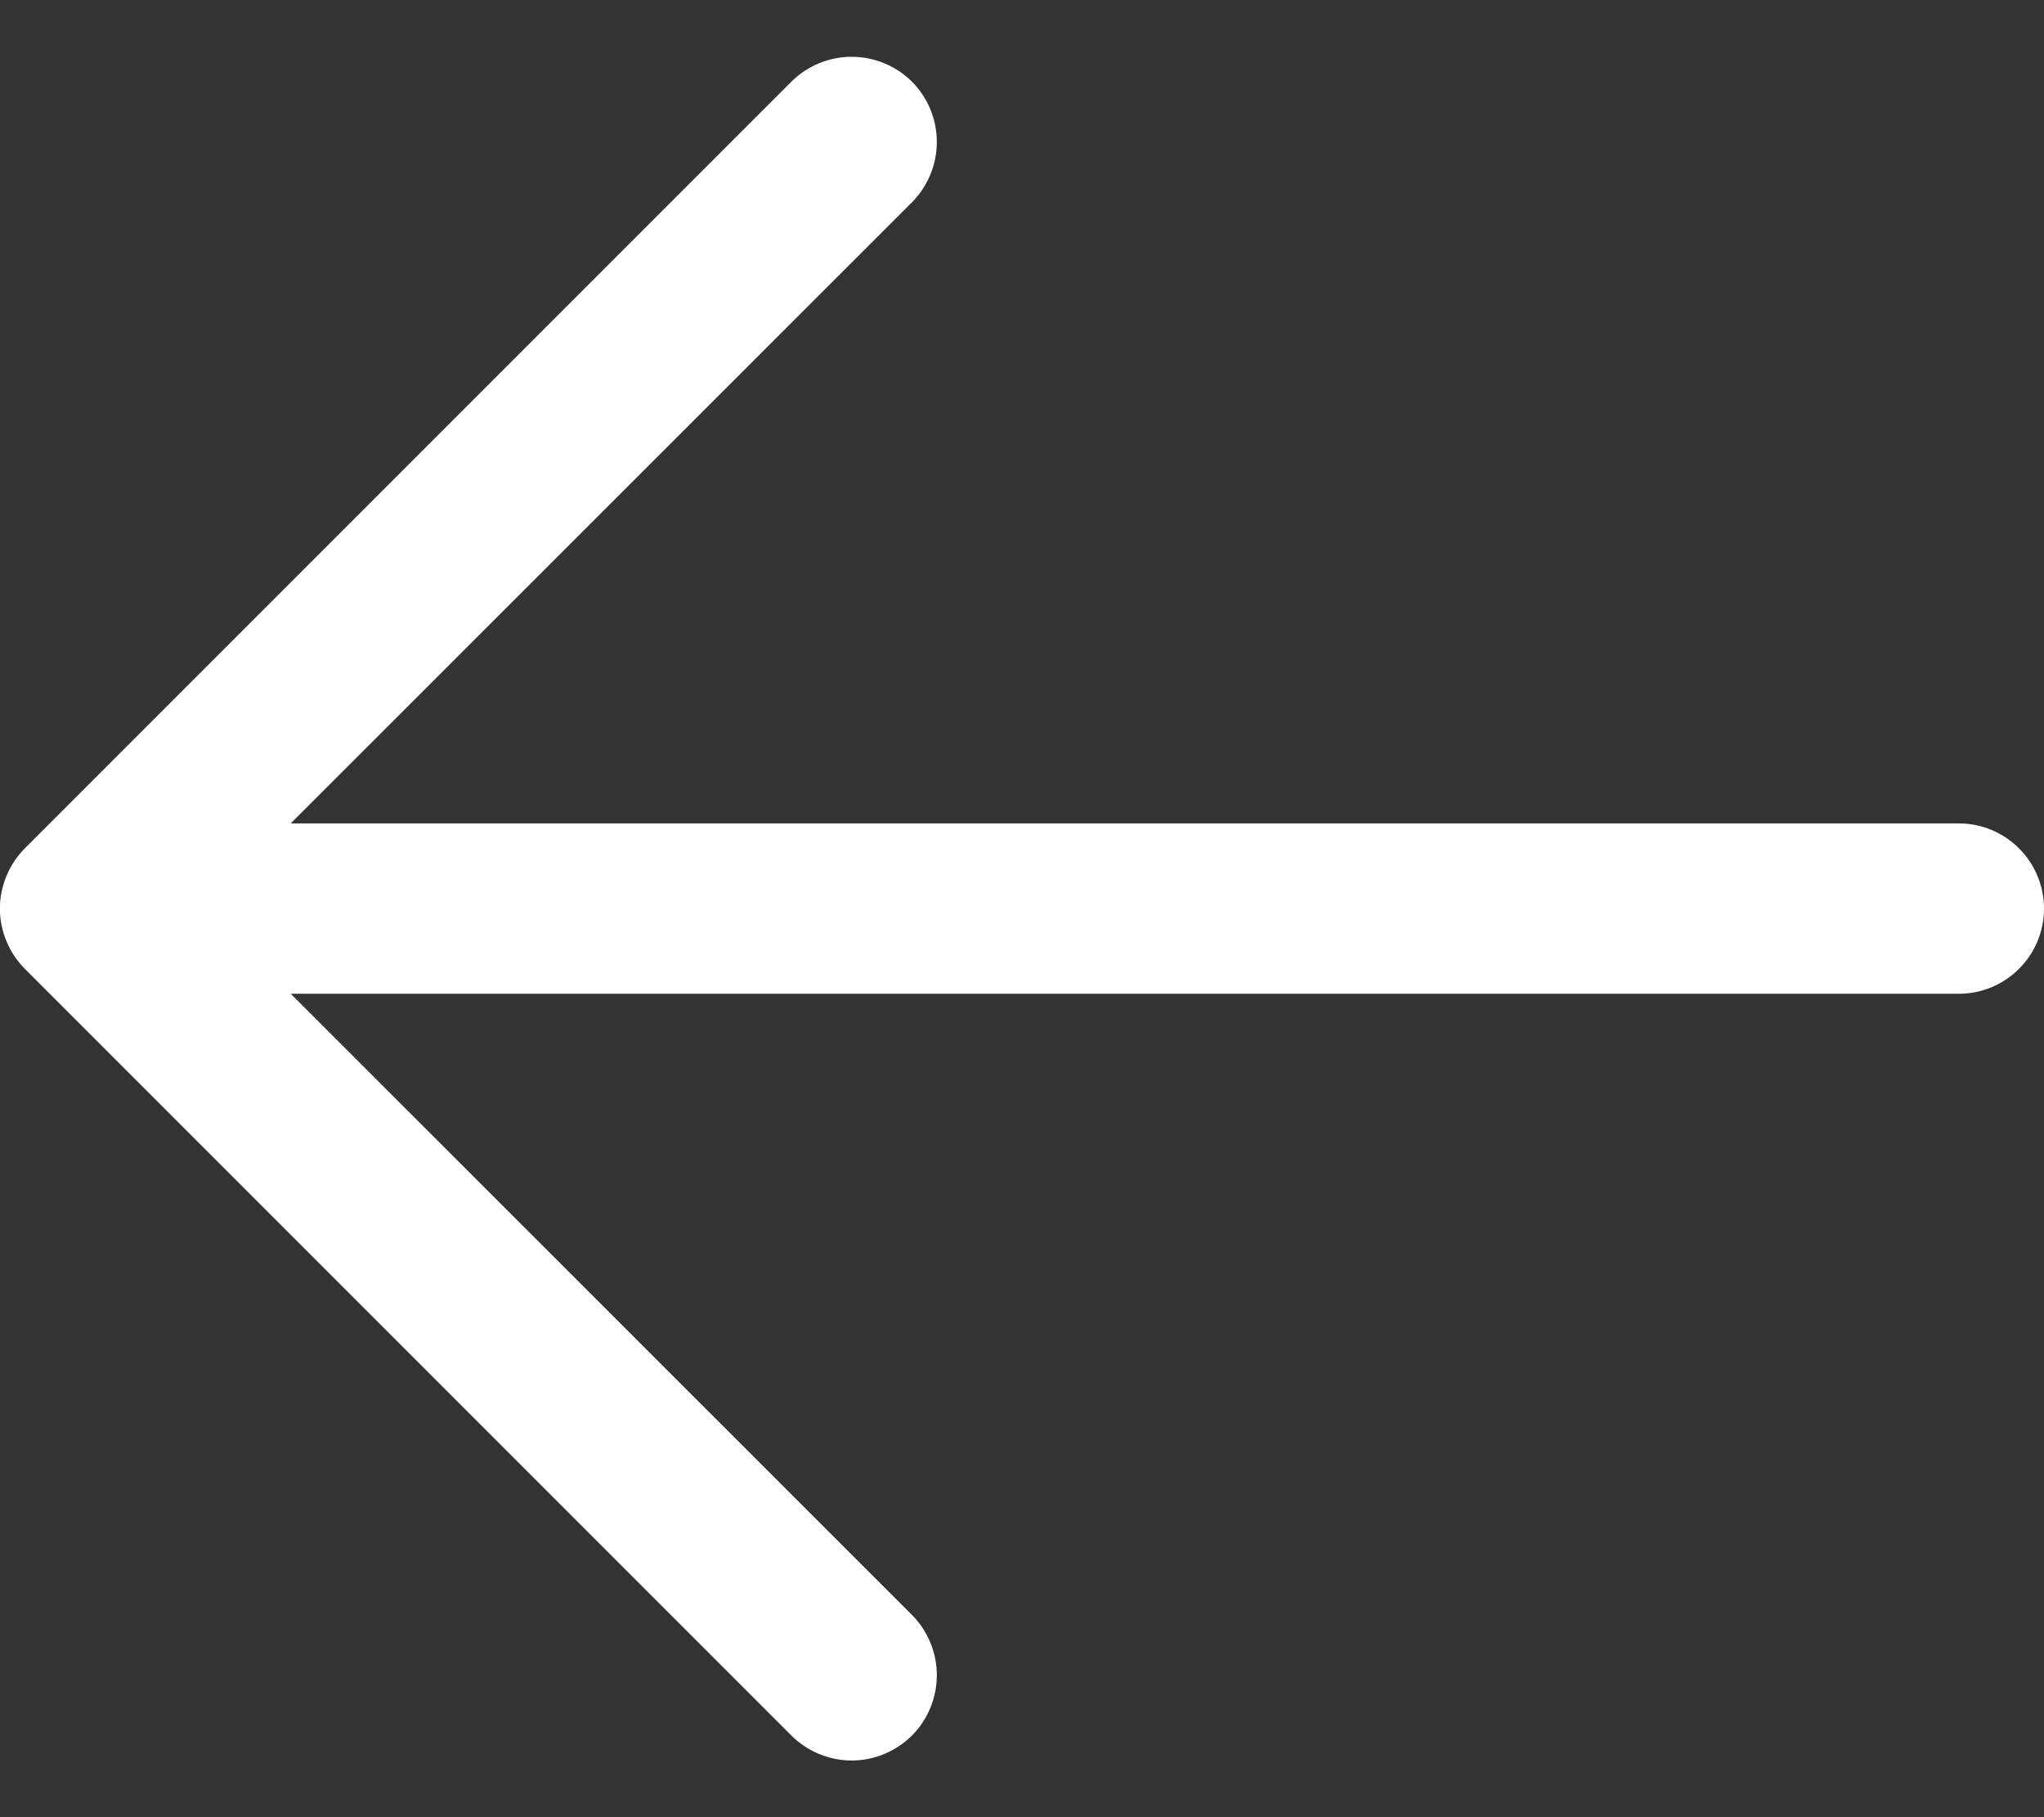 <svg width="18" height="16" viewBox="0 0 18 16" fill="none" xmlns="http://www.w3.org/2000/svg">
<rect x="0" y="0" width="18" height="16" fill="#333333" stroke="none"/>
<path d="M0.219 8.531L6.969 15.281C7.11 15.421 7.301 15.501 7.5 15.501C7.699 15.501 7.89 15.421 8.031 15.281C8.171 15.14 8.25 14.949 8.25 14.75C8.25 14.551 8.171 14.36 8.031 14.219L2.56 8.75H17.25C17.449 8.75 17.64 8.671 17.78 8.53C17.921 8.39 18 8.199 18 8C18 7.801 17.921 7.61 17.78 7.47C17.64 7.329 17.449 7.25 17.25 7.25H2.56L8.031 1.781C8.171 1.64 8.25 1.449 8.25 1.25C8.25 1.051 8.171 0.86 8.031 0.719C7.89 0.579 7.699 0.5 7.5 0.5C7.301 0.5 7.11 0.579 6.969 0.719L0.219 7.469C0.15 7.539 0.094 7.622 0.057 7.713C0.019 7.804 -0.001 7.901 -0.001 8C-0.001 8.099 0.019 8.196 0.057 8.287C0.094 8.378 0.15 8.461 0.219 8.531Z" fill="white"/>
</svg>
